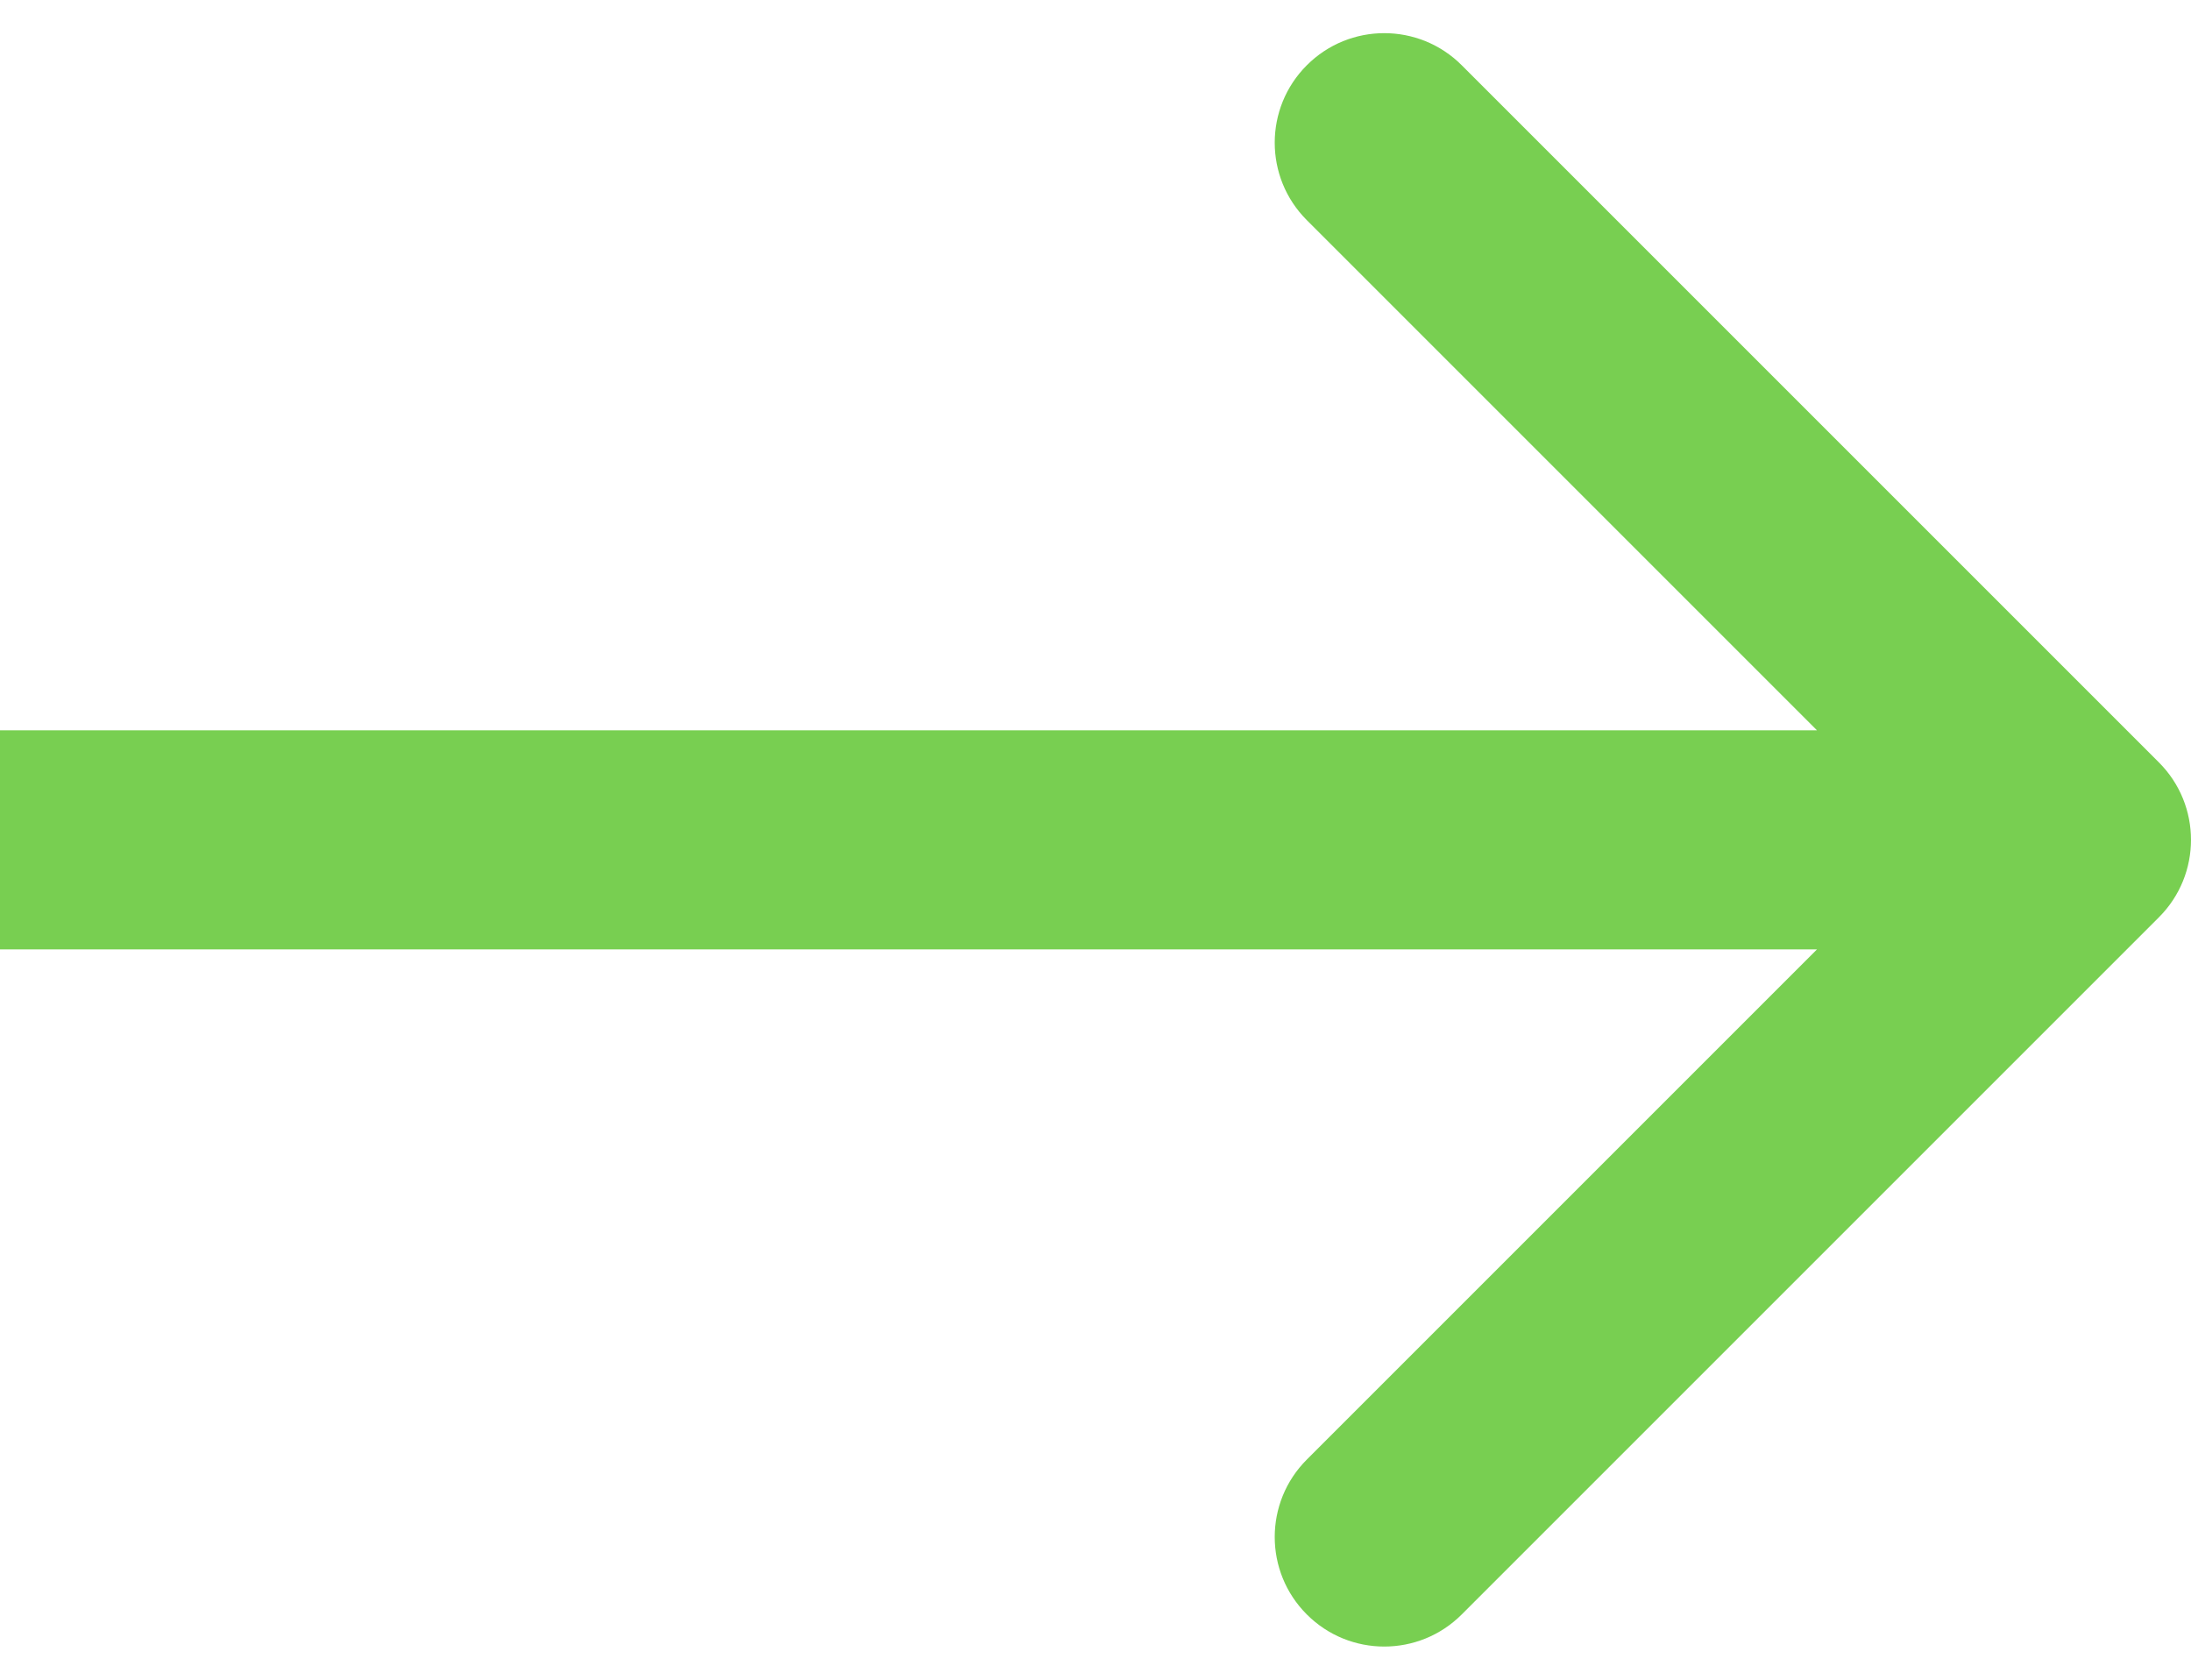 <svg width="60" height="46" viewBox="0 0 60 46" fill="none" xmlns="http://www.w3.org/2000/svg">
<path d="M59.121 25.121C60.293 23.95 60.293 22.05 59.121 20.879L40.029 1.787C38.858 0.615 36.958 0.615 35.787 1.787C34.615 2.958 34.615 4.858 35.787 6.029L52.757 23L35.787 39.971C34.615 41.142 34.615 43.042 35.787 44.213C36.958 45.385 38.858 45.385 40.029 44.213L59.121 25.121ZM0 26H57V20H0V26Z" fill="#78CF51"/>
</svg>

